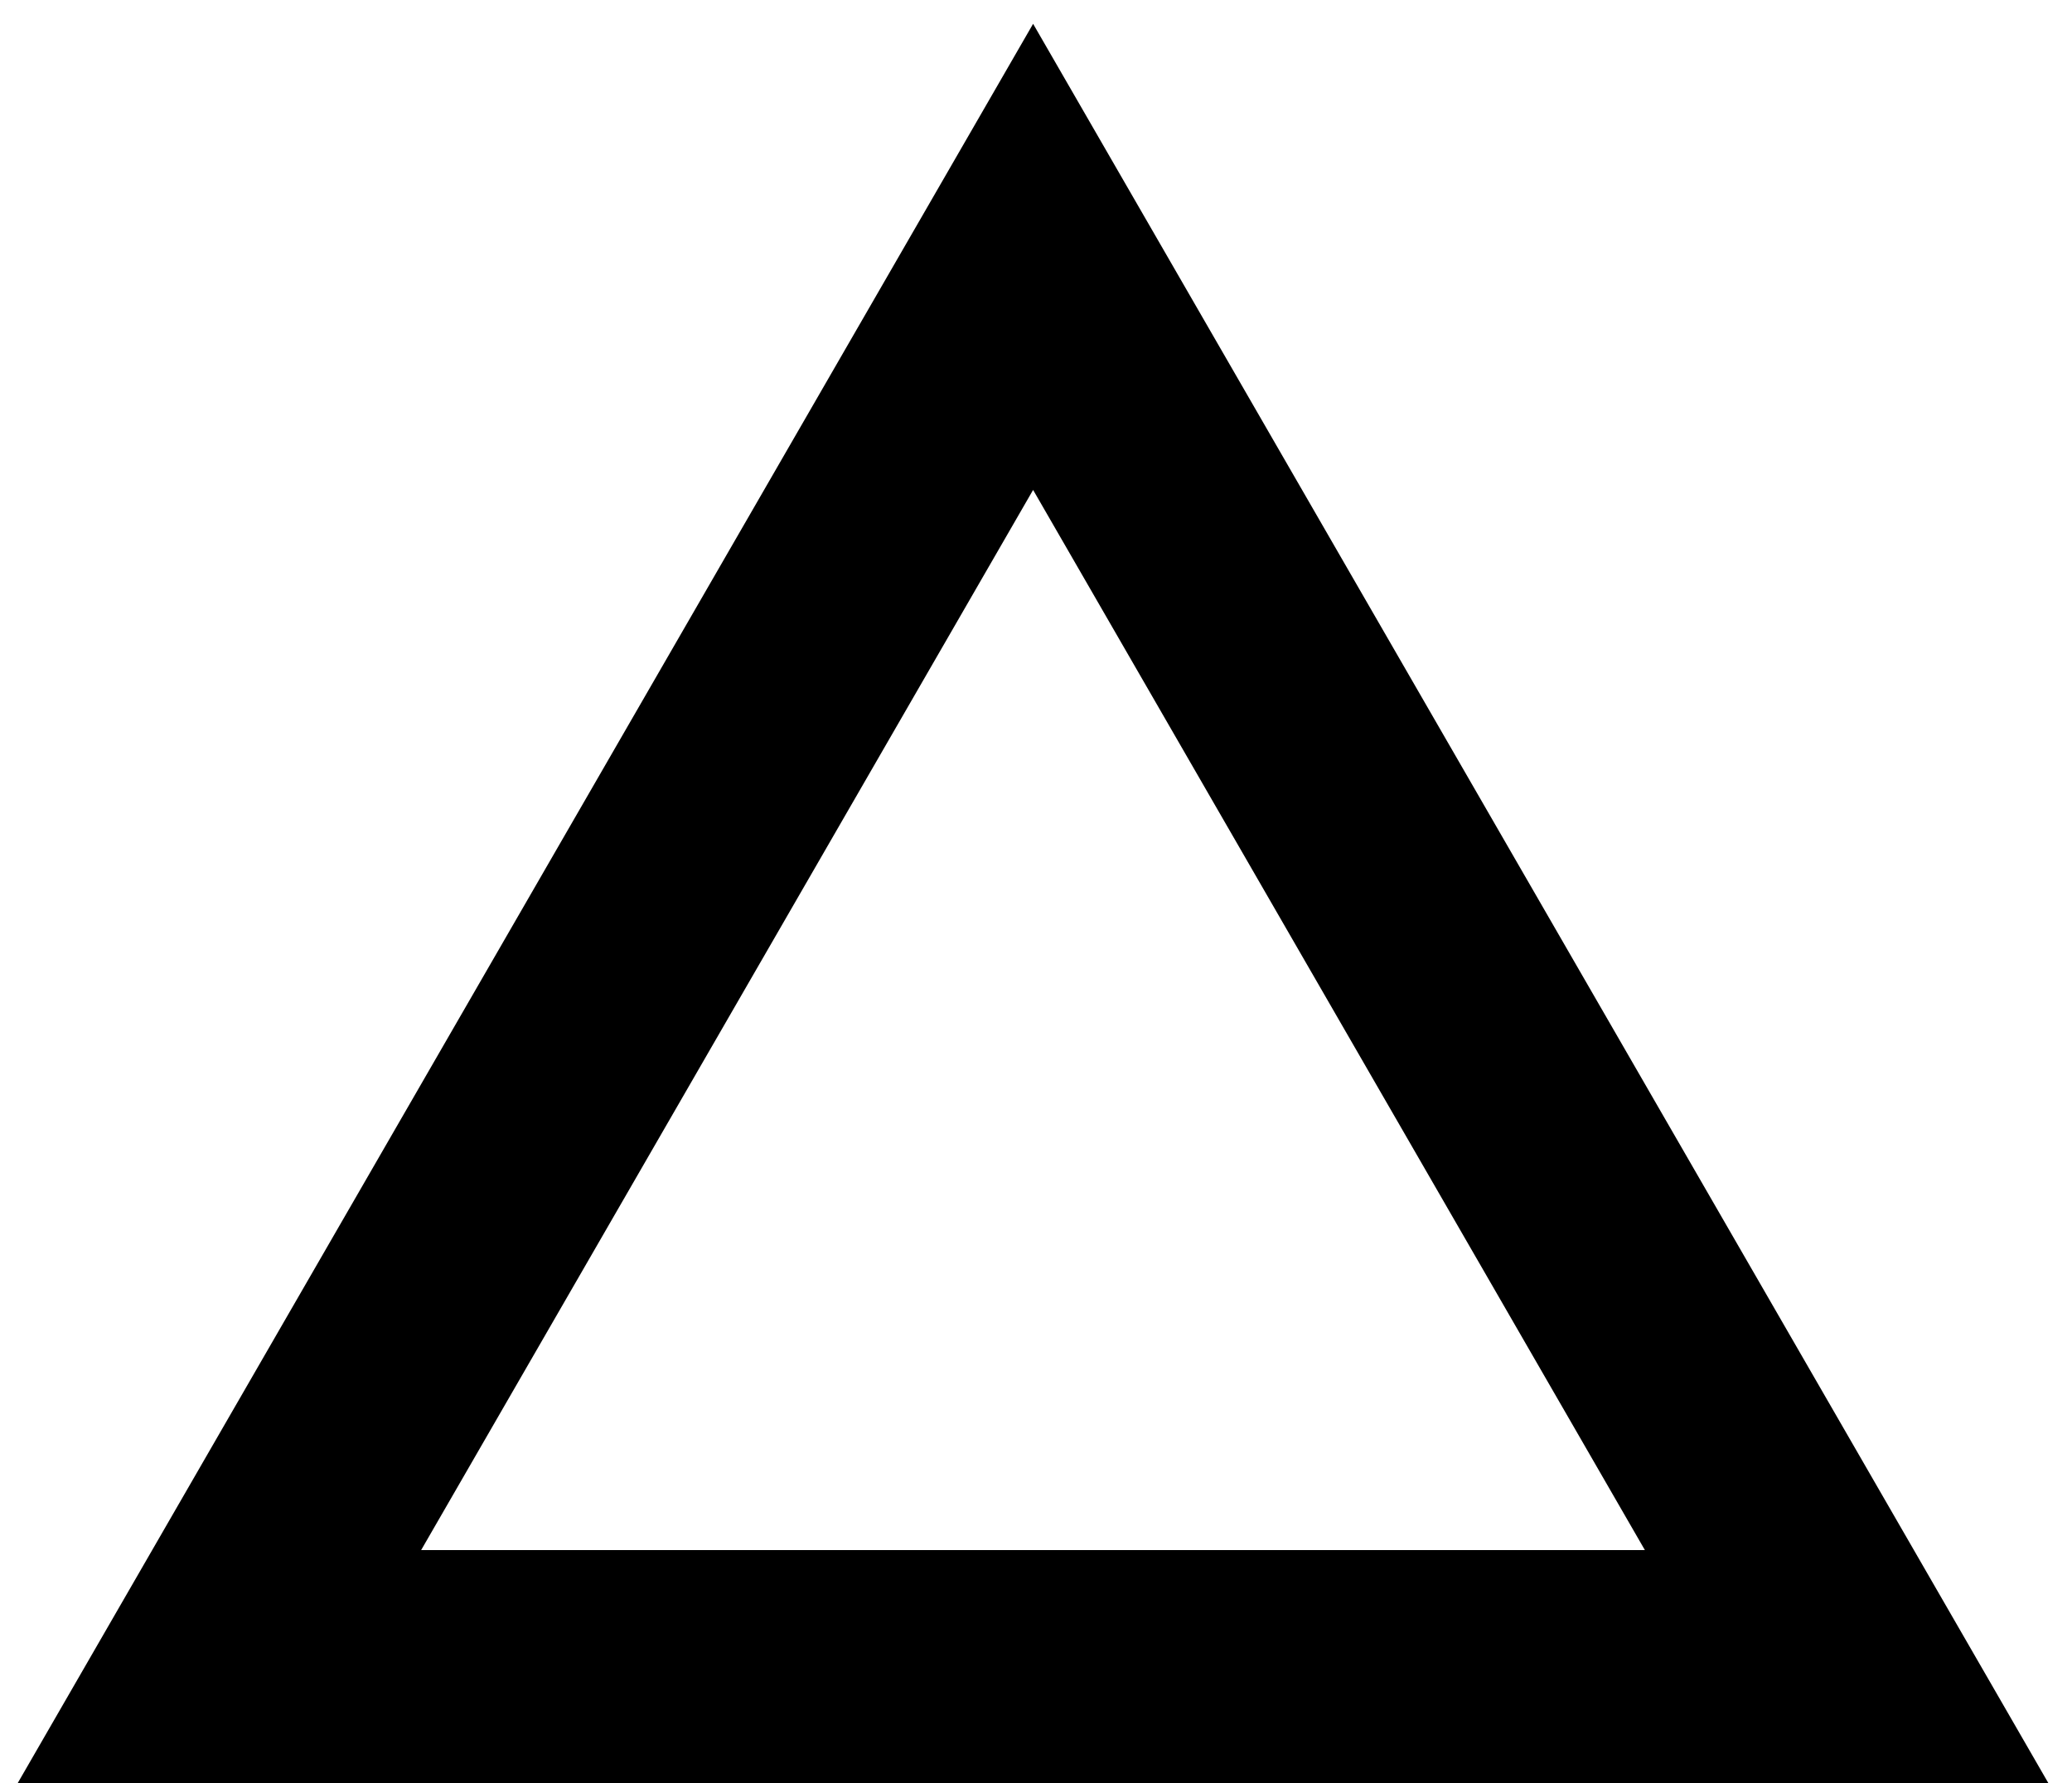 <svg xmlns="http://www.w3.org/2000/svg" viewBox="0 0 43 37">
    <title>Shape</title>
    <path d="M42.51 37H.367L21.44.494 42.51 37zM8.74 32.164h25.396L21.44 10.166 8.74 32.164z" fill-rule="evenodd"/>
</svg>